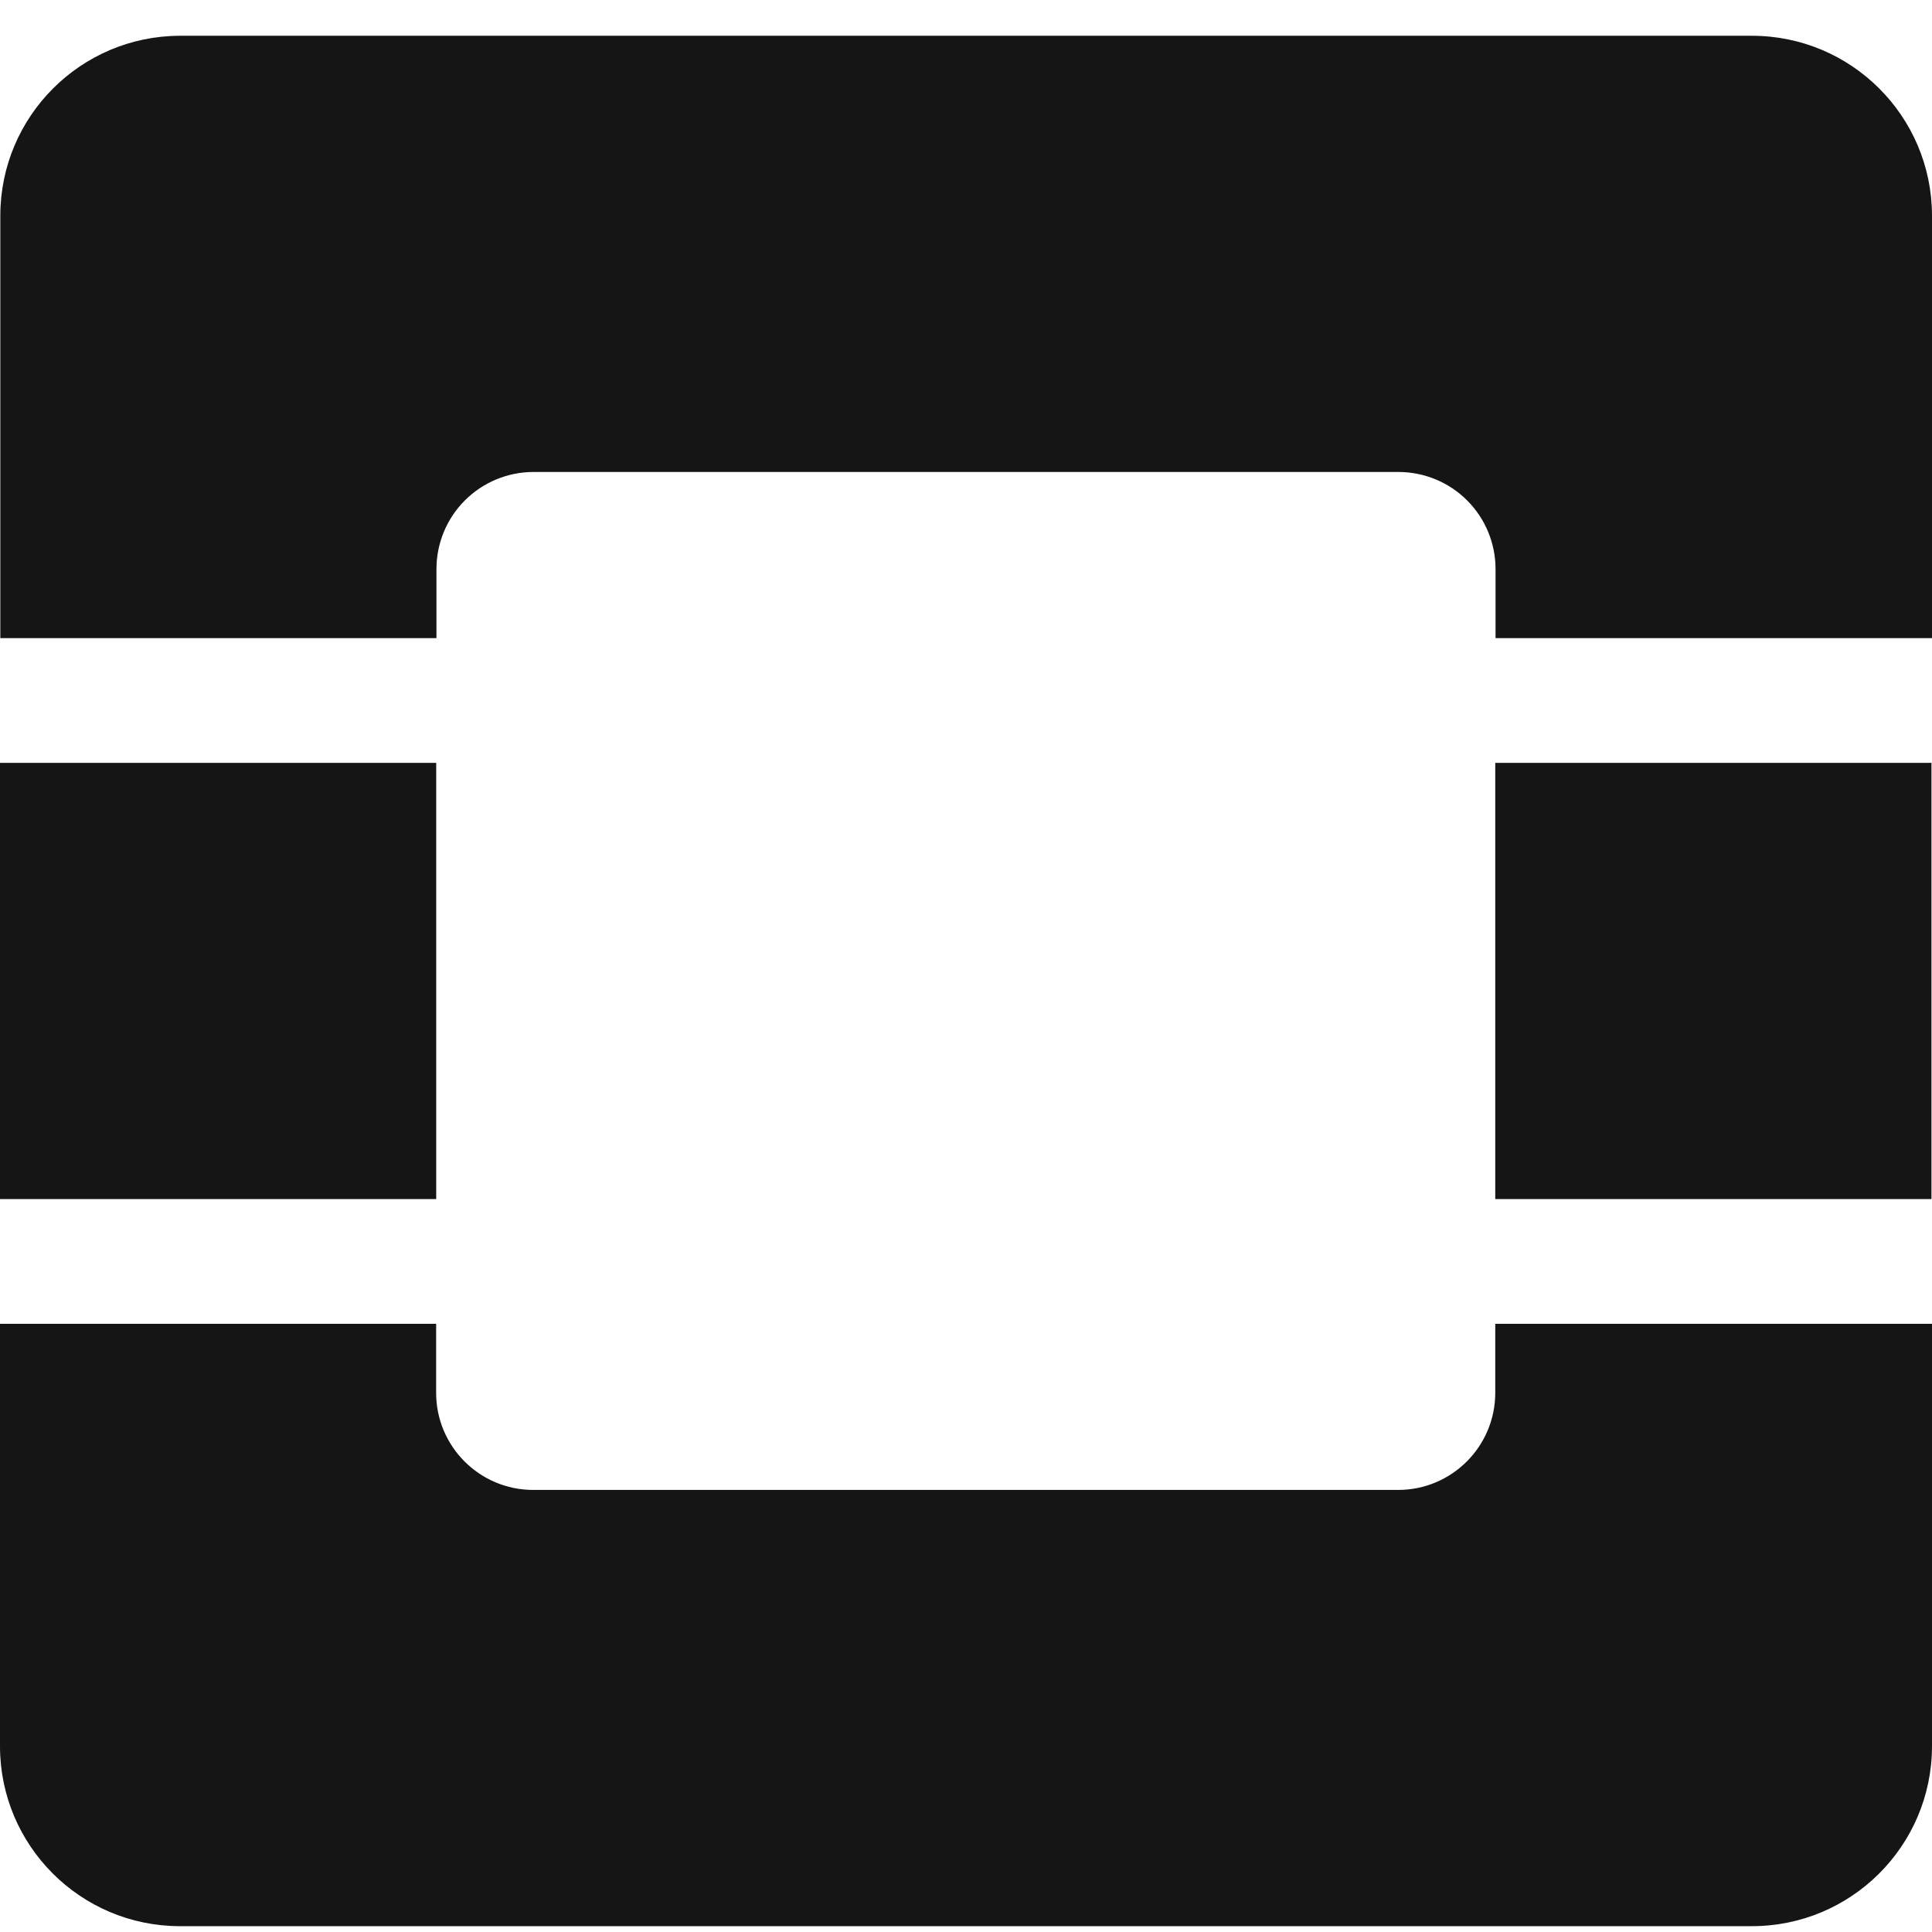 <?xml version="1.0" encoding="UTF-8"?>
<svg width="54px" height="54px" viewBox="0 0 54 54" version="1.1" xmlns="http://www.w3.org/2000/svg" xmlns:xlink="http://www.w3.org/1999/xlink">
    <title></title>
    <g id="Icons" stroke="none" stroke-width="1" fill="none" fill-rule="evenodd">
        <g id="Icons/4.-Size-xl-(54px)/Brands/Open-Stack" fill="#151515">
            <path d="M5.024,1 C2.258,1.008 0.017,3.249 0.009,6.015 L0.009,17.836 L12.199,17.836 L12.199,15.906 C12.199,15.186 12.484,14.496 12.993,13.987 C13.502,13.478 14.192,13.192 14.911,13.192 L39.089,13.192 C39.808,13.192 40.498,13.478 41.007,13.987 C41.516,14.496 41.801,15.186 41.801,15.906 L41.801,17.836 L54,17.836 L54,6.015 C53.99,3.242 51.74,1 48.967,1 L5.024,1 Z M0,21.322 L0,33.515 L12.192,33.515 L12.192,21.322 L0,21.322 Z M41.793,21.322 L41.793,33.515 L53.985,33.515 L53.985,21.322 L41.793,21.322 Z M0,37.001 L0,48.819 C0.007,51.586 2.248,53.829 5.015,53.837 L48.958,53.837 C51.735,53.842 53.992,51.596 54,48.819 L54,37.001 L41.793,37.001 L41.793,38.932 C41.791,40.429 40.577,41.643 39.08,41.644 L14.902,41.644 C13.405,41.643 12.191,40.429 12.19,38.932 L12.19,37.001 L0,37.001 Z" id="openstack"></path>
        </g>
    </g>
</svg>